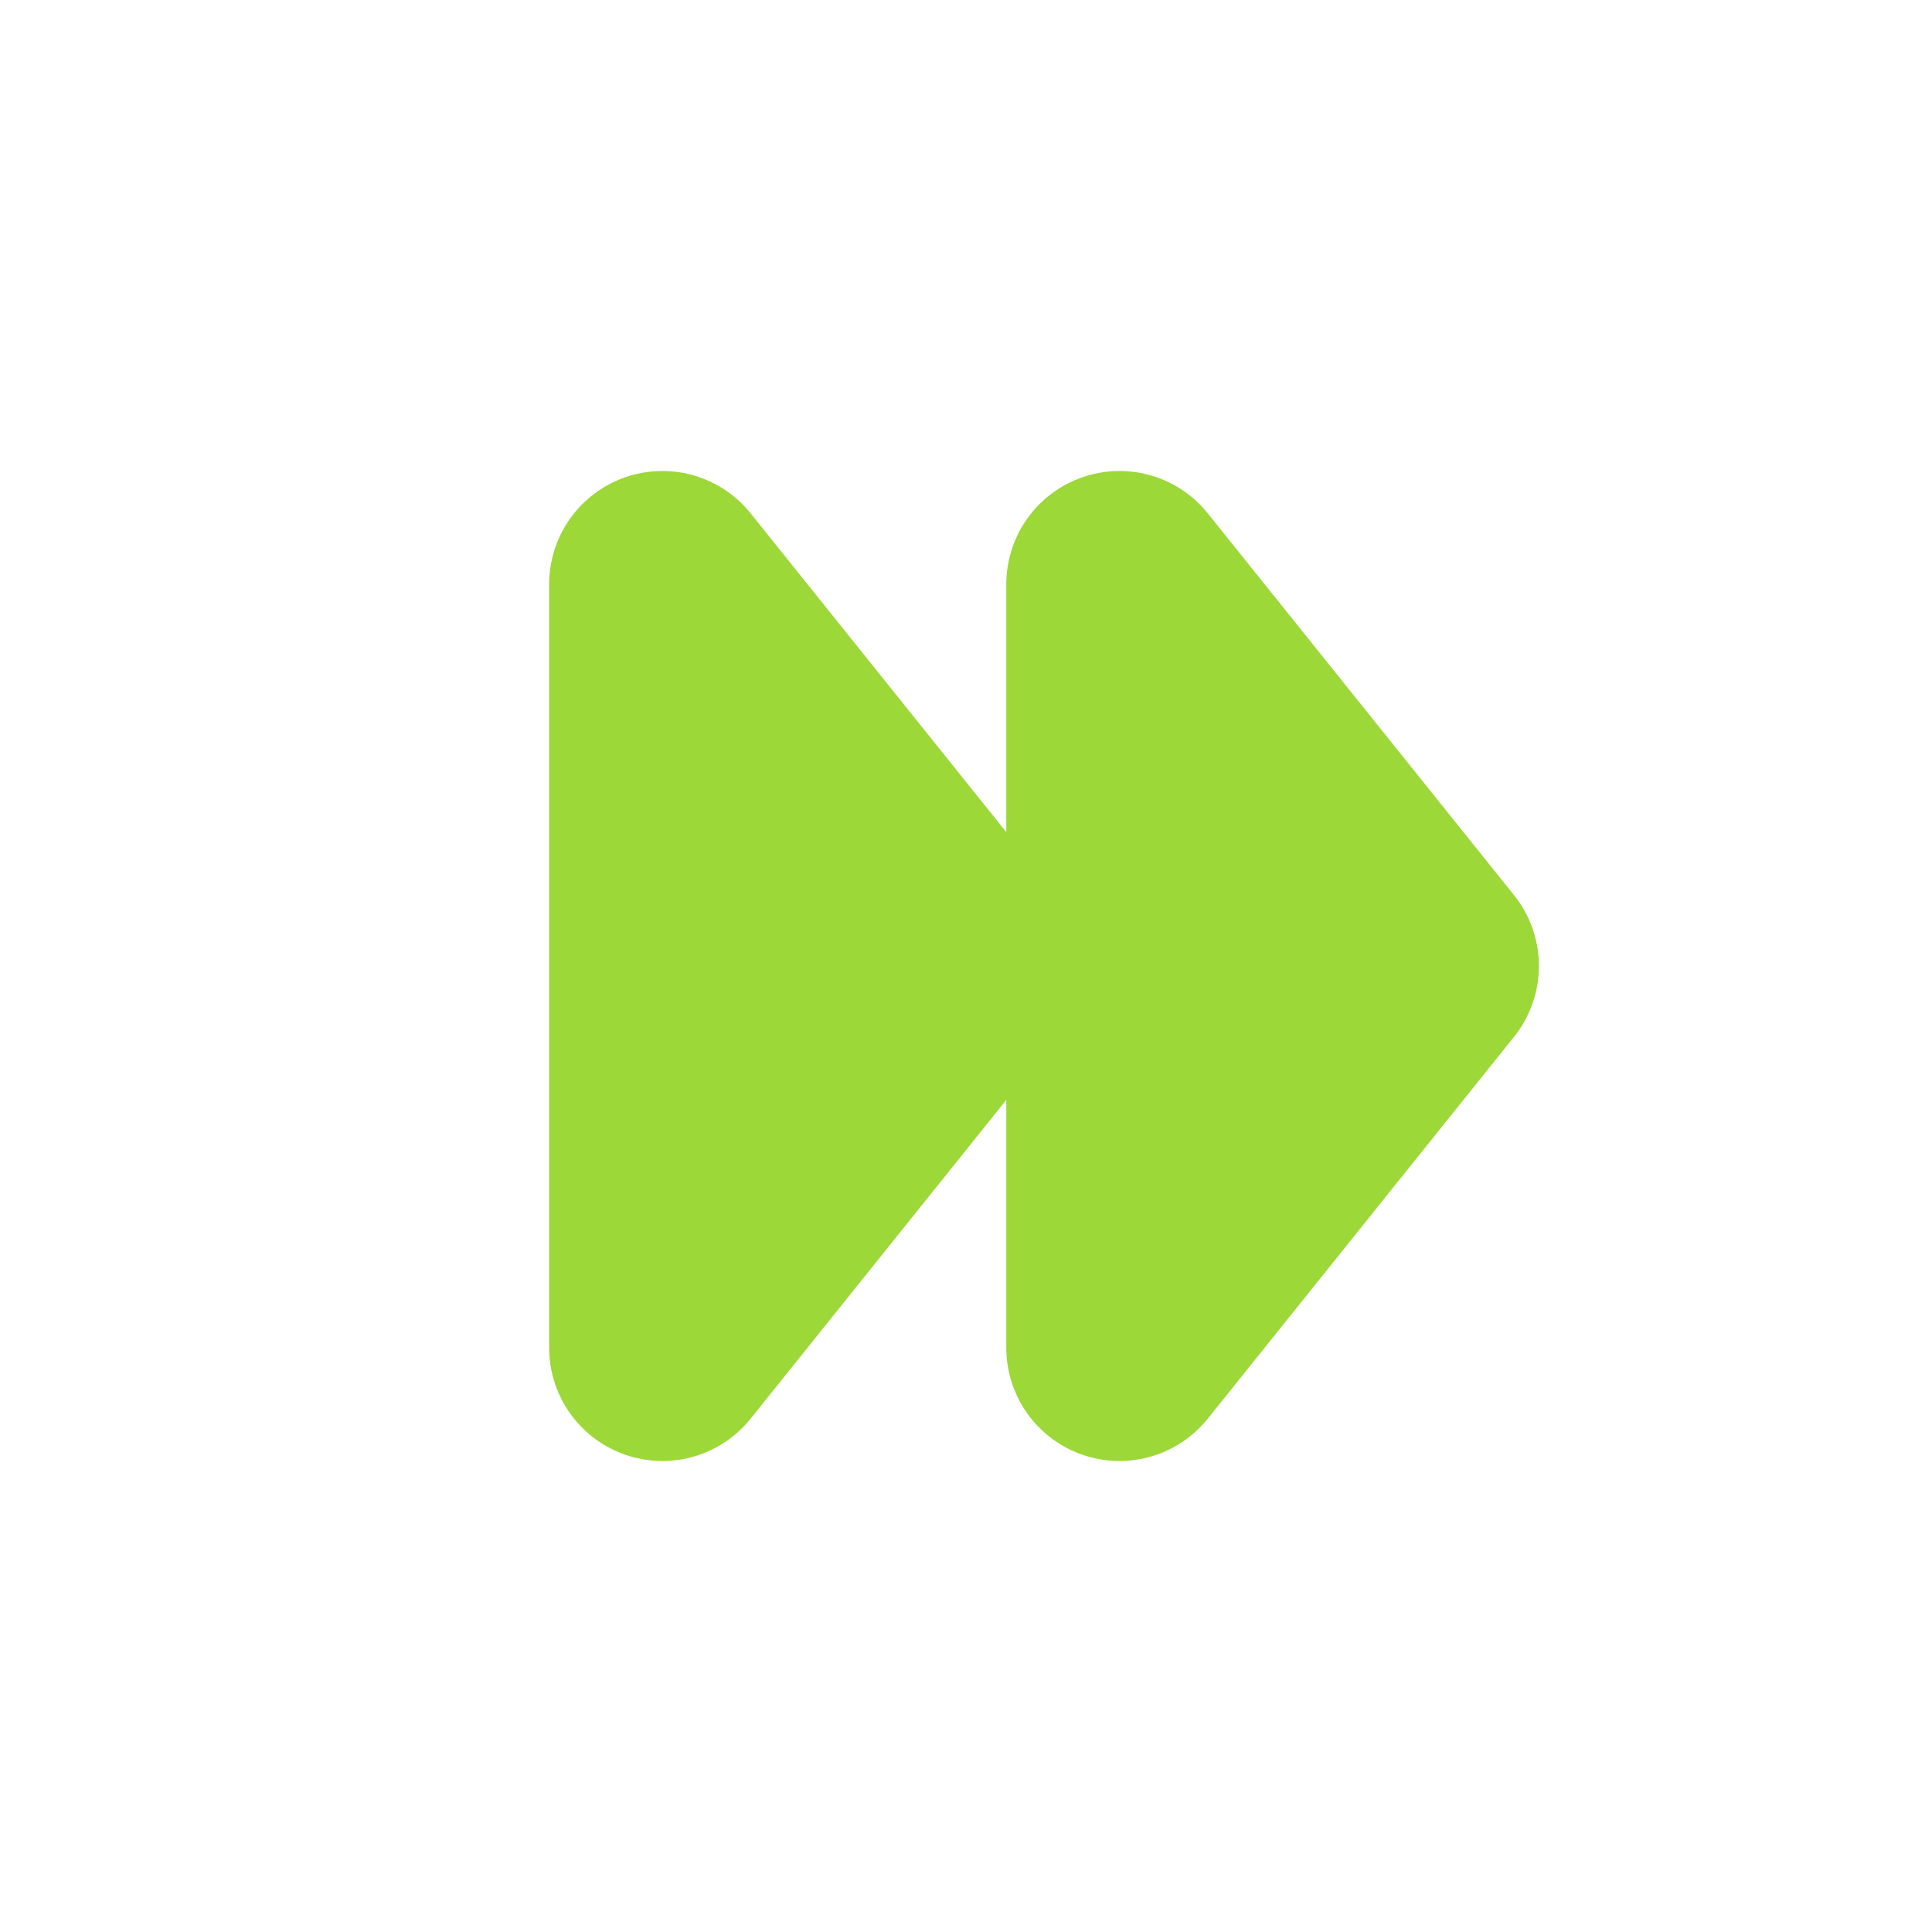 <?xml version="1.0" encoding="UTF-8"?>
<svg version="1.1" viewBox="0 0 1024 1024" xmlns="http://www.w3.org/2000/svg"><path d="m351.06 309.64 162.3 202.36-162.3 202.36z" fill="#9cd838" stop-color="#000000" stroke="#9cd838" stroke-linecap="round" stroke-linejoin="round" stroke-width="120" style="paint-order:fill markers stroke"/><path d="m593.36 309.64 162.3 202.36-162.3 202.36z" fill="#9cd838" stop-color="#000000" stroke="#9cd838" stroke-linecap="round" stroke-linejoin="round" stroke-width="120" style="paint-order:fill markers stroke"/></svg>
